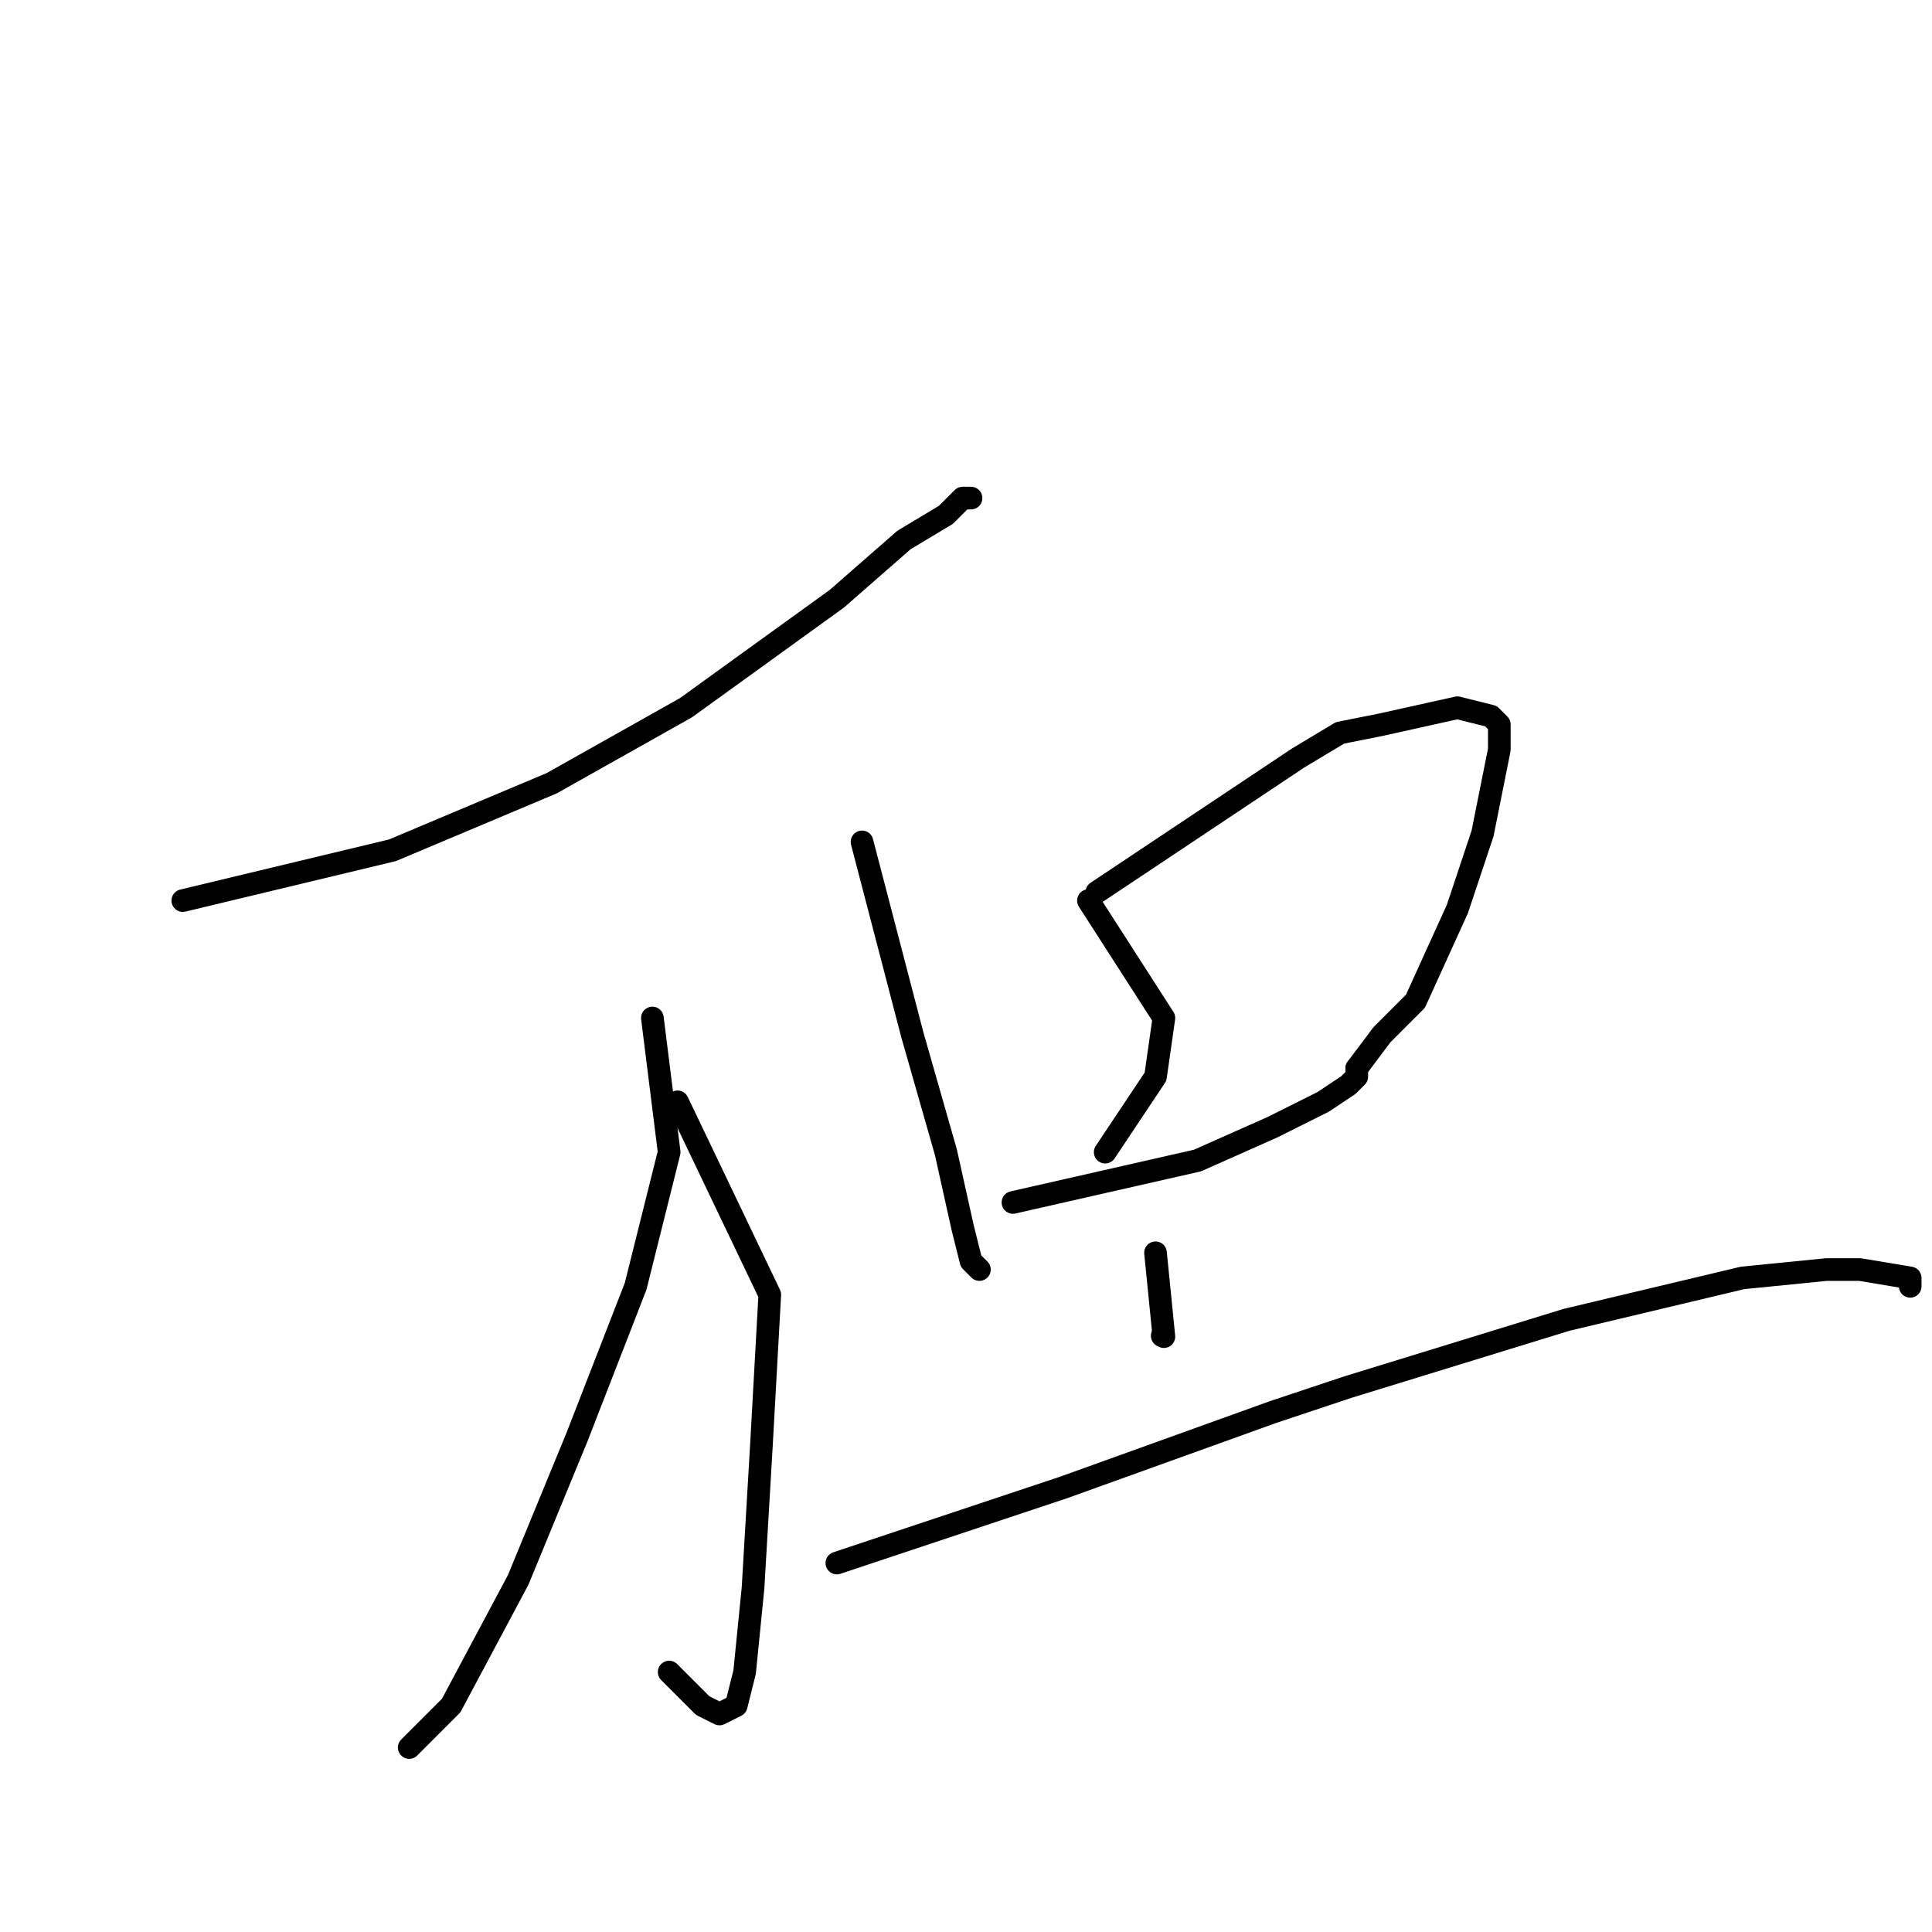 <?xml version="1.0" standalone="no"?>
    <svg width="256" height="256" xmlns="http://www.w3.org/2000/svg" version="1.1">
    <polyline stroke="black" stroke-width="3" stroke-linecap="round" fill="transparent" stroke-linejoin="round" points="24.222 119.333 52 112.667 73.111 103.778 90.889 93.778 110.889 79.333 119.778 71.556 125.333 68.222 127.556 66 128.667 66 128.667 66 " />
        <polyline stroke="black" stroke-width="3" stroke-linecap="round" fill="transparent" stroke-linejoin="round" points="89.778 146 102 171.556 100.889 191.556 99.778 210.444 98.667 221.556 97.556 226 95.333 227.111 93.111 226 88.667 221.556 88.667 221.556 " />
        <polyline stroke="black" stroke-width="3" stroke-linecap="round" fill="transparent" stroke-linejoin="round" points="86.444 134.889 88.667 152.667 84.222 170.444 76.445 190.444 68.667 209.333 59.778 226 54.222 231.556 54.222 231.556 " />
        <polyline stroke="black" stroke-width="3" stroke-linecap="round" fill="transparent" stroke-linejoin="round" points="114.222 111.556 120.889 137.111 125.333 152.667 127.556 162.667 128.667 167.111 129.778 168.222 129.778 168.222 " />
        <polyline stroke="black" stroke-width="3" stroke-linecap="round" fill="transparent" stroke-linejoin="round" points="145.333 118.222 172 100.444 177.556 97.111 183.111 96 193.111 93.778 197.556 94.889 198.667 96 198.667 99.333 196.444 110.444 193.111 120.444 187.556 132.667 183.111 137.111 179.778 141.556 179.778 141.556 " />
        <polyline stroke="black" stroke-width="3" stroke-linecap="round" fill="transparent" stroke-linejoin="round" points="144.222 119.333 154.222 134.889 153.111 142.667 148.667 149.333 146.444 152.667 146.444 152.667 " />
        <polyline stroke="black" stroke-width="3" stroke-linecap="round" fill="transparent" stroke-linejoin="round" points="134.222 159.333 158.667 153.778 168.667 149.333 175.333 146 178.667 143.778 179.778 142.667 179.778 141.556 179.778 141.556 " />
        <polyline stroke="black" stroke-width="3" stroke-linecap="round" fill="transparent" stroke-linejoin="round" points="153.111 166 154.222 177.111 " />
        <polyline stroke="black" stroke-width="3" stroke-linecap="round" fill="transparent" stroke-linejoin="round" points="154 177 154 177 " />
        <polyline stroke="black" stroke-width="3" stroke-linecap="round" fill="transparent" stroke-linejoin="round" points="110.889 207.111 140.889 197.111 168.667 187.111 178.667 183.778 207.556 174.889 230.889 169.333 242 168.222 246.444 168.222 253.111 169.333 253.111 170.444 253.111 170.444 " />
        </svg>